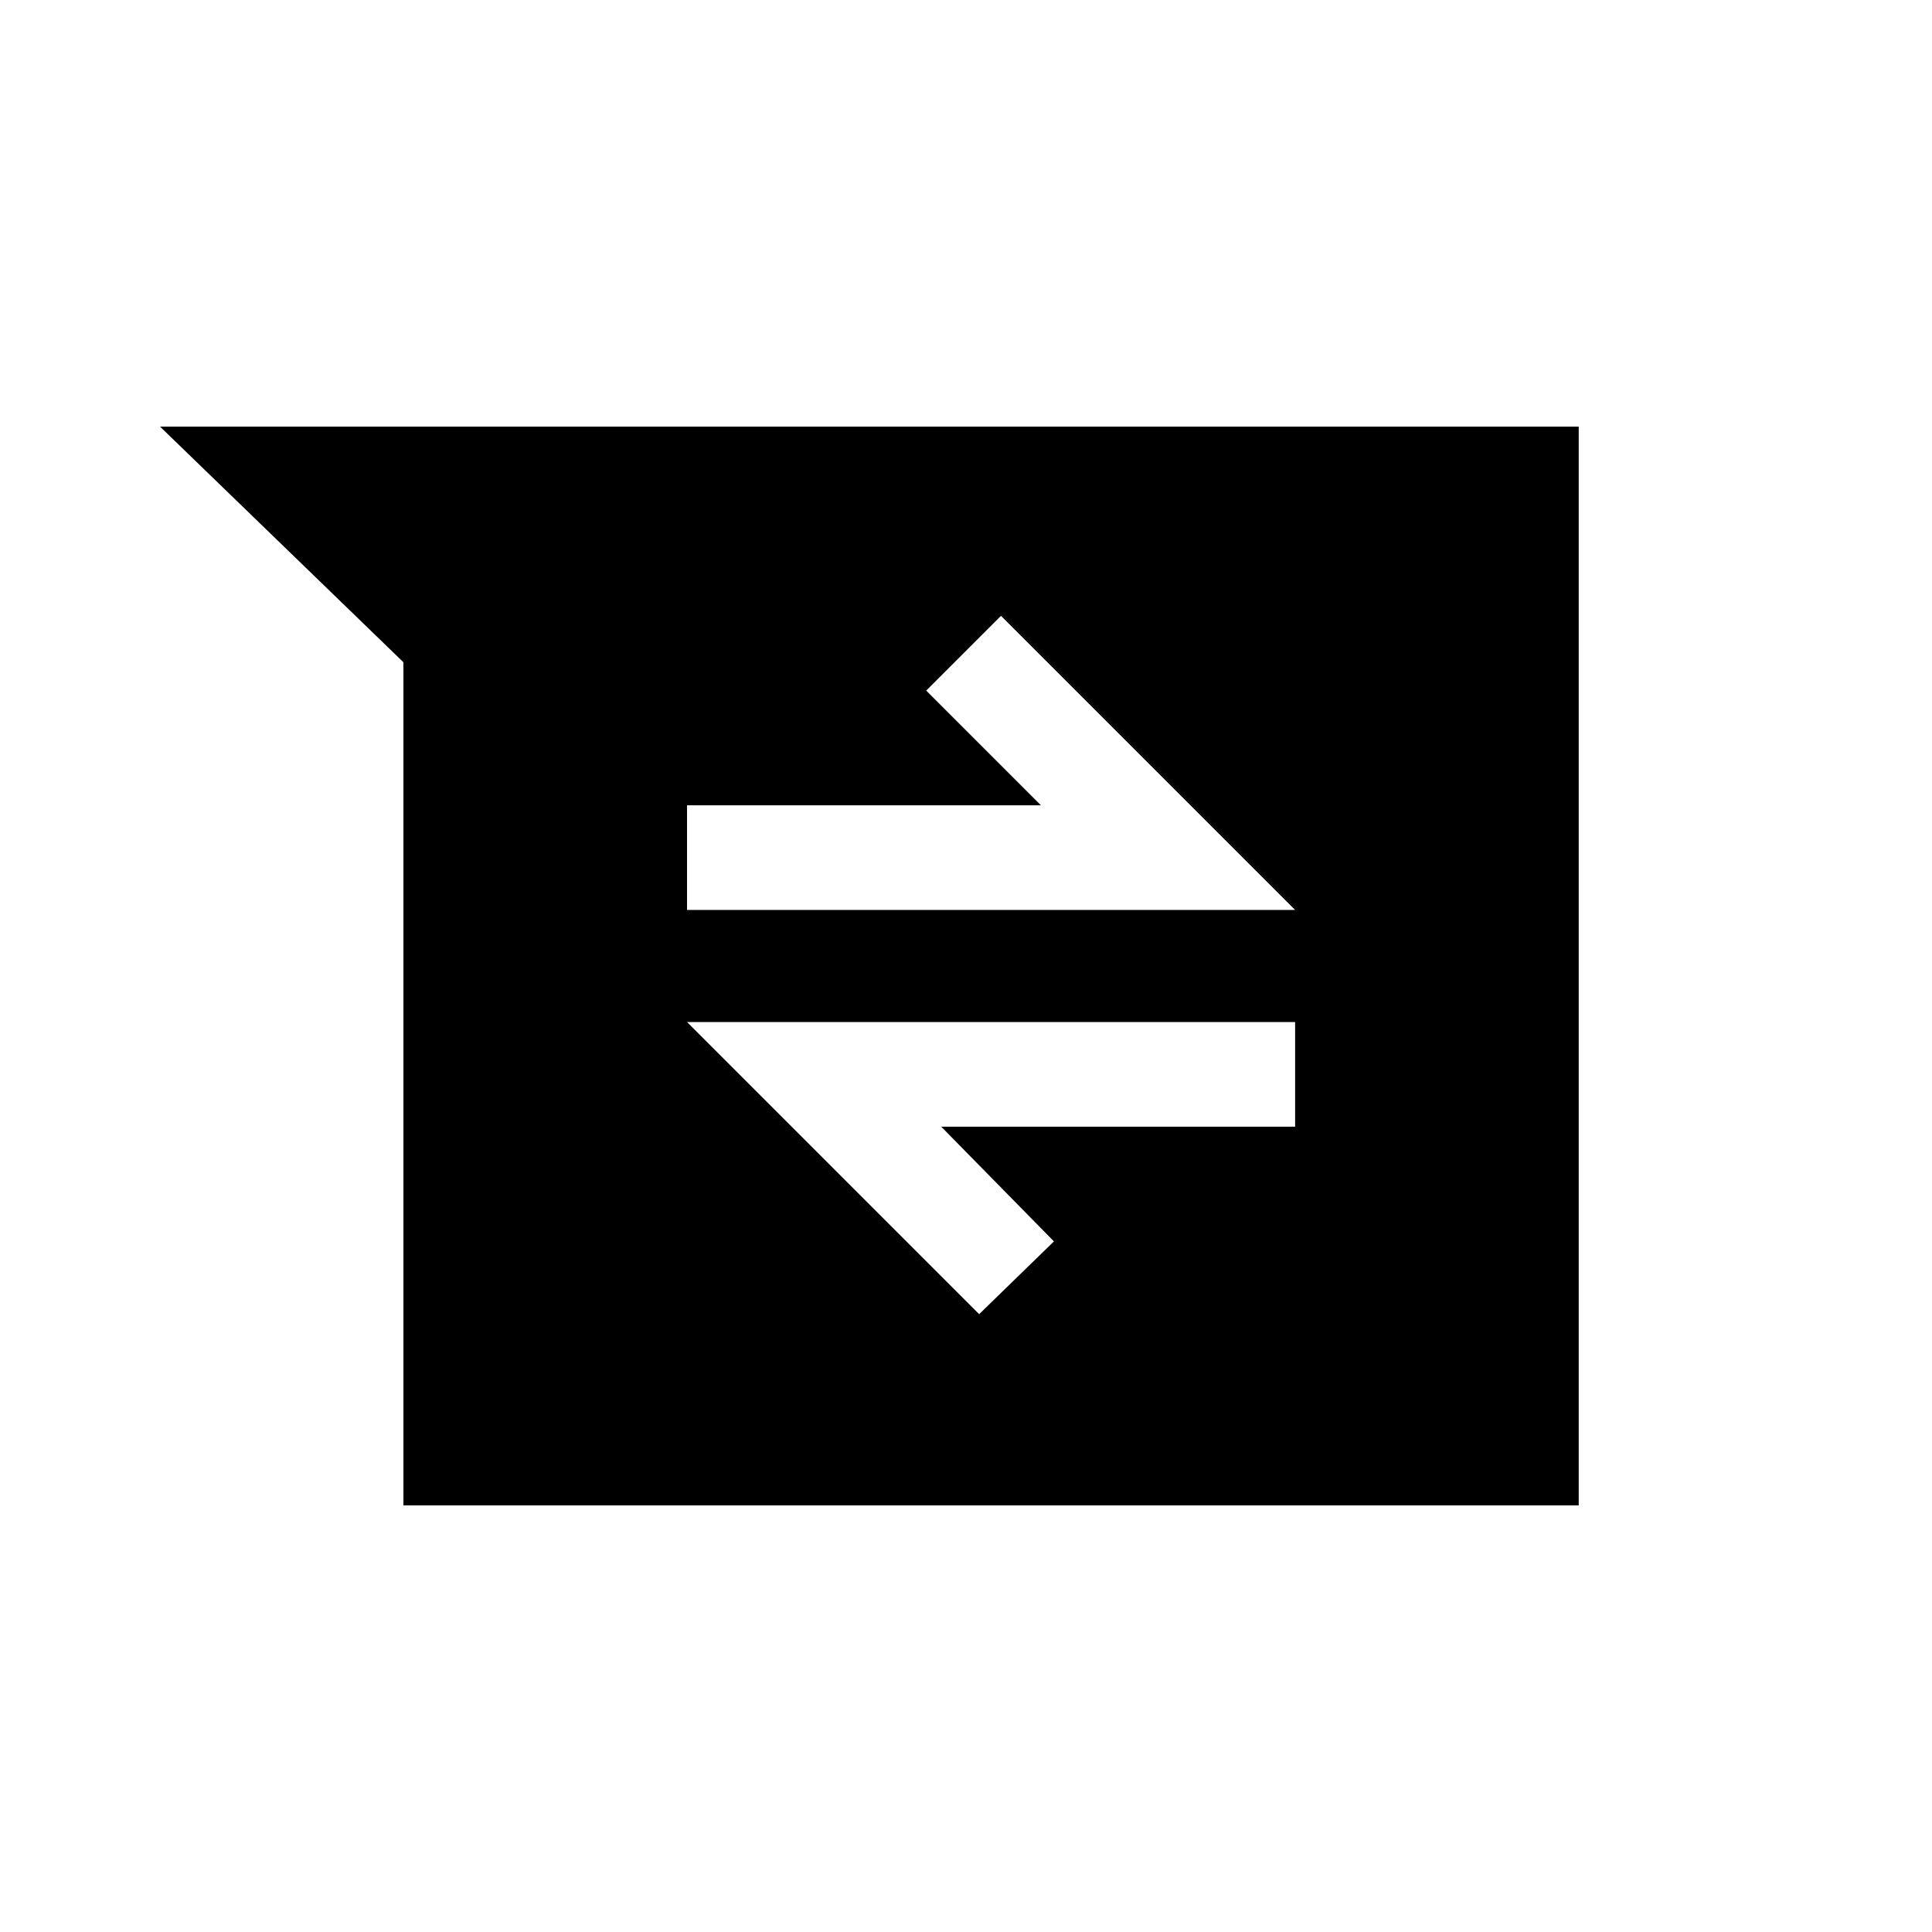 <svg xmlns="http://www.w3.org/2000/svg" height="20" viewBox="0 -960 960 960" width="20"><path d="M200.462-212.001v-418.923L79.541-747.999h704.918v535.998H200.462Zm286.075-95 37.153-36.153-56.001-57.001h175.847v-51.999H341.385l145.152 145.153ZM341.385-507.846h302.151L497.384-653.999l-37.153 37.153 57.001 57.001H341.385v51.999Z"/></svg>